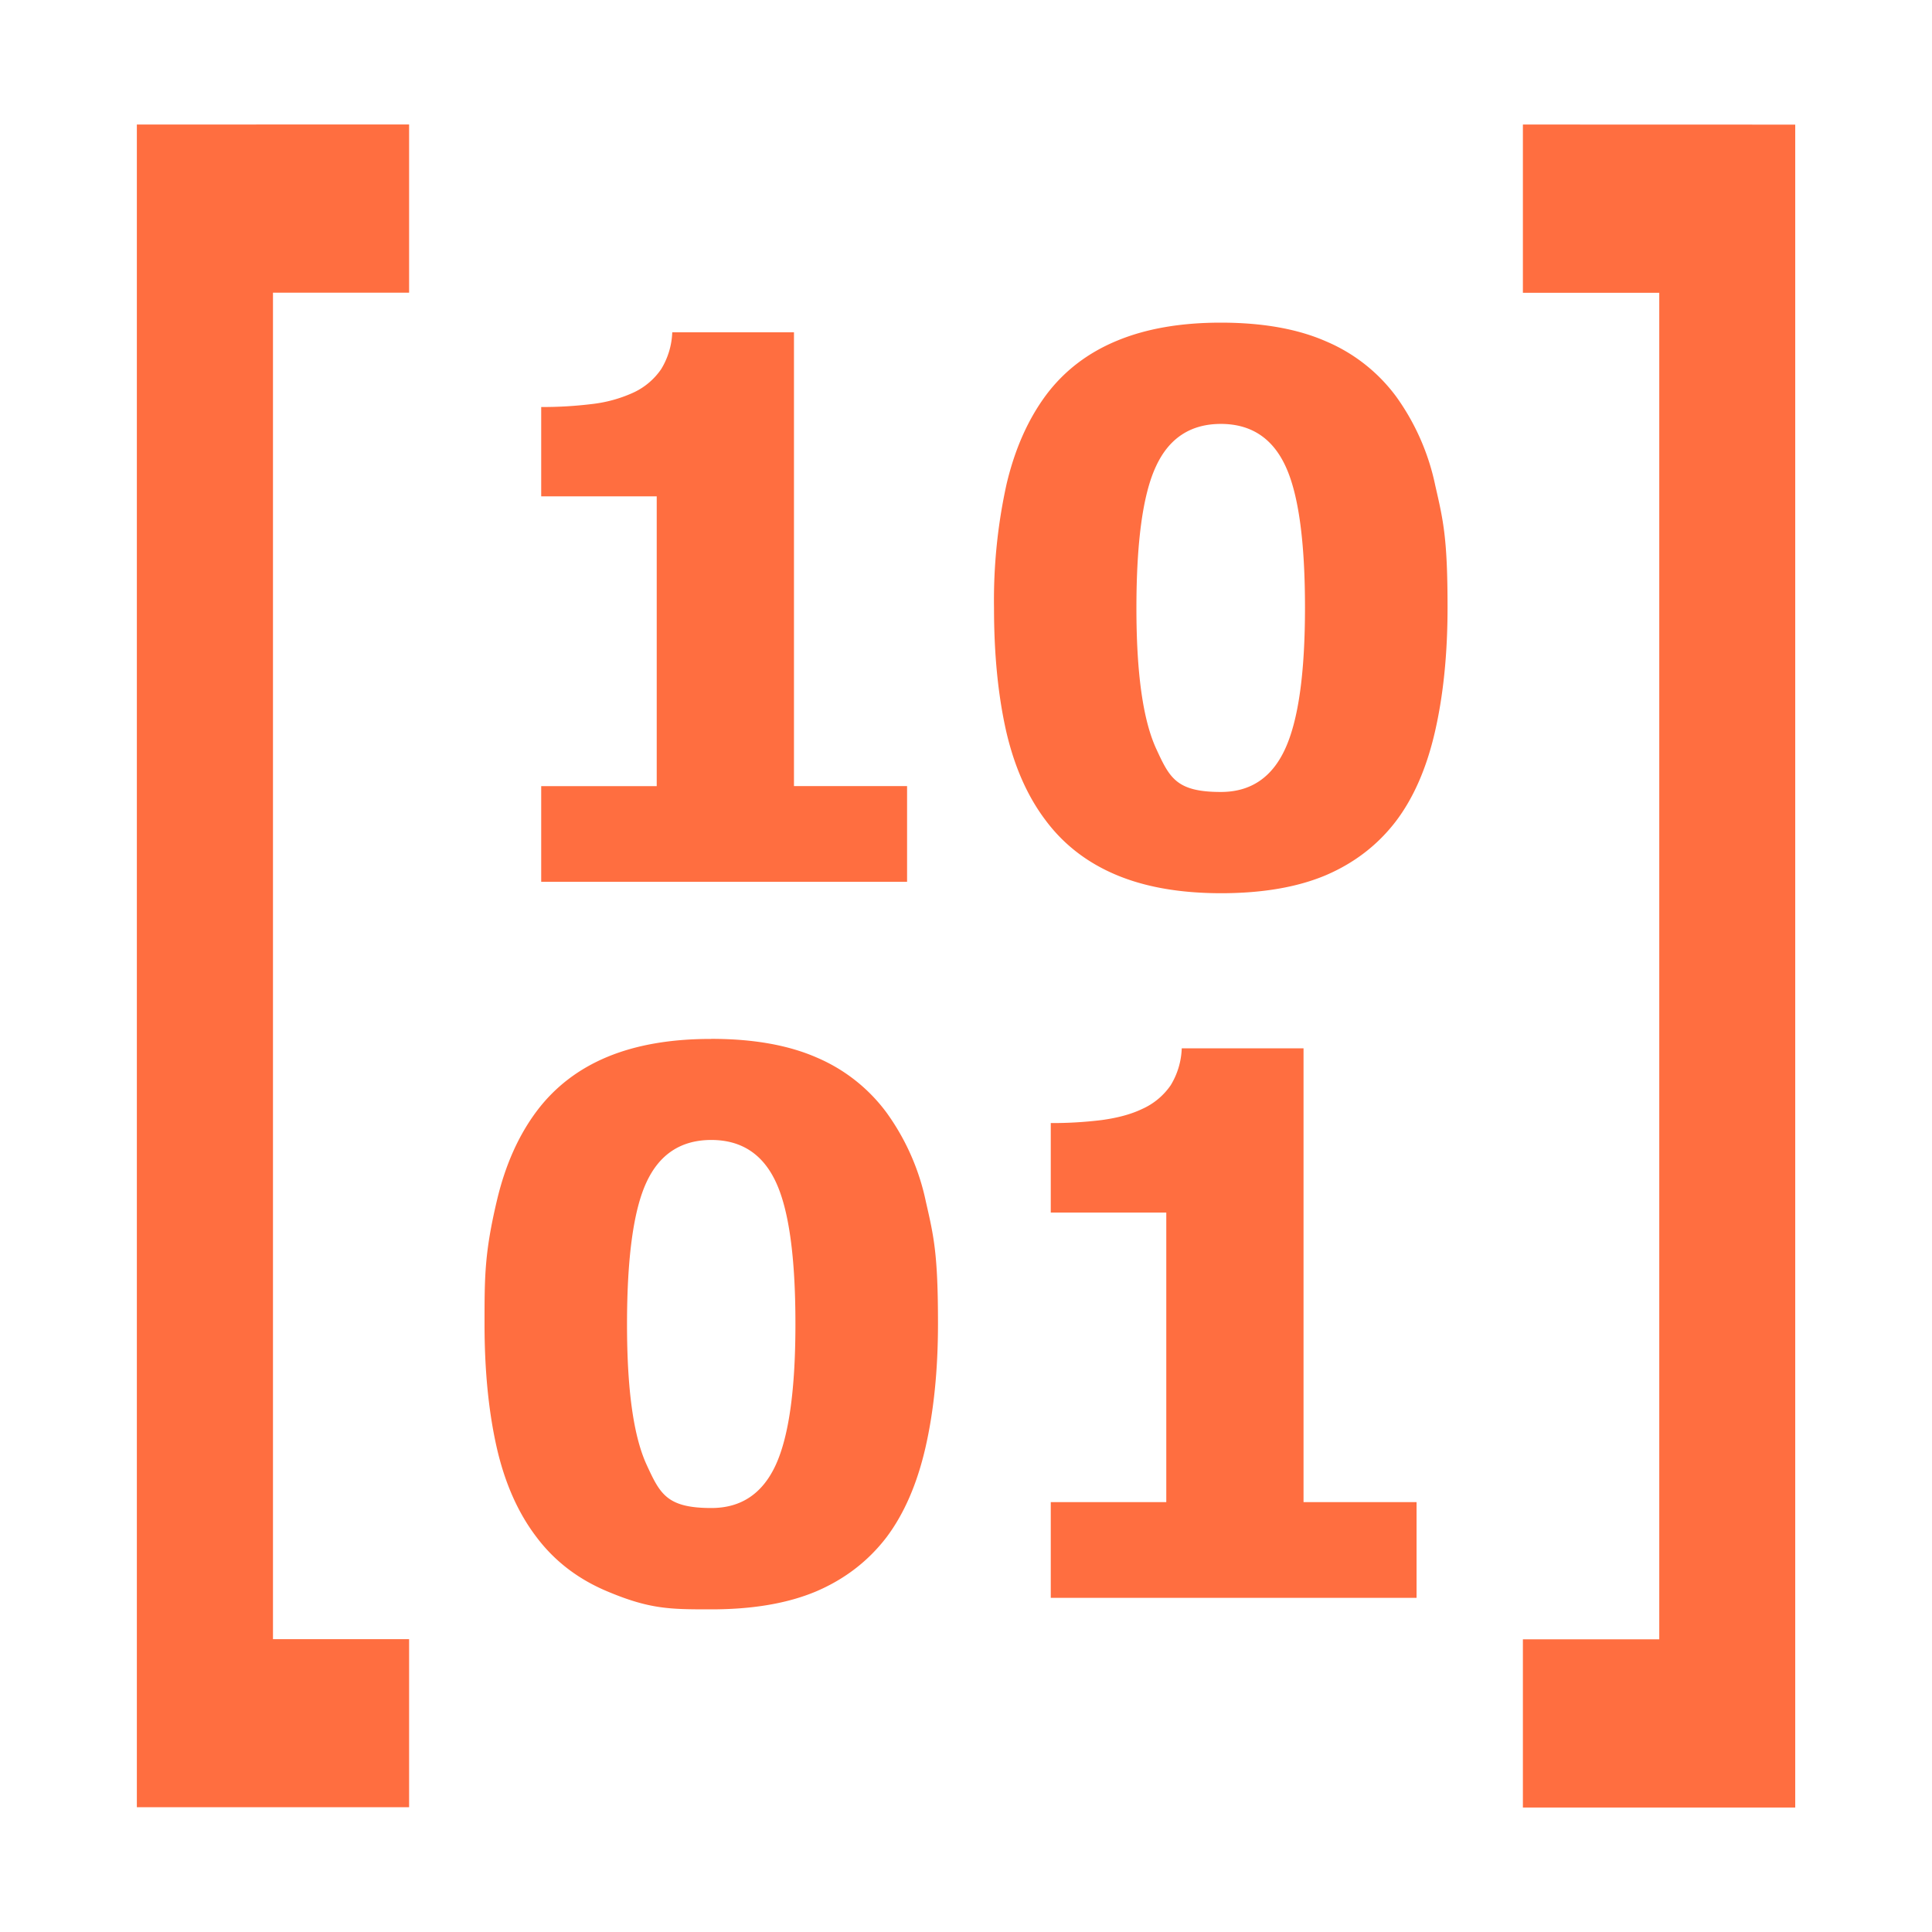 <svg xmlns="http://www.w3.org/2000/svg" width="16" height="16" viewBox="0 0 24 24">
  <path fill="#ff6e40"
        d="M1.7 1.547V22.45h3.382v-2.088H3.391V3.636h1.691v-2.09zm17.218 0v2.09h1.694v16.727h-1.694v2.09h3.383V1.548zM15.165 4.008q-.75 0-1.29.225-.54.223-.877.67-.339.455-.494 1.11a6.7 6.7 0 0 0-.156 1.54q0 .858.15 1.526.152.663.49 1.11.334.449.873.677.54.229 1.304.23.777 0 1.308-.225.53-.228.868-.67.33-.436.485-1.113.156-.68.156-1.54c0-.86-.052-1.078-.152-1.514a2.9 2.9 0 0 0-.485-1.106 2.1 2.1 0 0 0-.869-.686q-.53-.234-1.311-.234m-6.814.12a.94.94 0 0 1-.138.458.85.85 0 0 1-.356.296 1.7 1.7 0 0 1-.503.137 5 5 0 0 1-.631.037v1.11h1.435v3.6H6.723v1.188h4.545V9.765H9.863V4.128zm6.814 1.138q.562 0 .805.527.241.52.241 1.756 0 1.22-.247 1.755-.246.535-.799.534c-.553 0-.636-.177-.801-.534s-.247-.94-.247-1.748q0-1.244.243-1.763.243-.526.805-.527zm-6.33 7.64q-.75-.001-1.29.223-.539.224-.877.673-.339.452-.494 1.106c-.155.654-.155.949-.155 1.54q0 .86.15 1.527.15.663.49 1.112.334.448.874.677c.54.229.793.228 1.302.228q.777 0 1.308-.225.53-.228.869-.67.328-.436.484-1.113.156-.68.156-1.54c0-.86-.05-1.078-.15-1.514a2.9 2.9 0 0 0-.487-1.106 2.1 2.1 0 0 0-.867-.686q-.53-.233-1.313-.233m5.845.118a.94.94 0 0 1-.137.458.85.85 0 0 1-.357.296q-.2.096-.502.137a5 5 0 0 1-.631.037v1.112h1.435v3.597h-1.435v1.189h4.544V18.66h-1.404v-5.637zm-5.845 1.138q.562 0 .805.527.241.52.241 1.755.001 1.221-.245 1.756-.247.535-.8.534c-.554 0-.637-.177-.802-.534s-.245-.939-.245-1.746q0-1.245.241-1.765.243-.526.805-.527"/>
</svg>